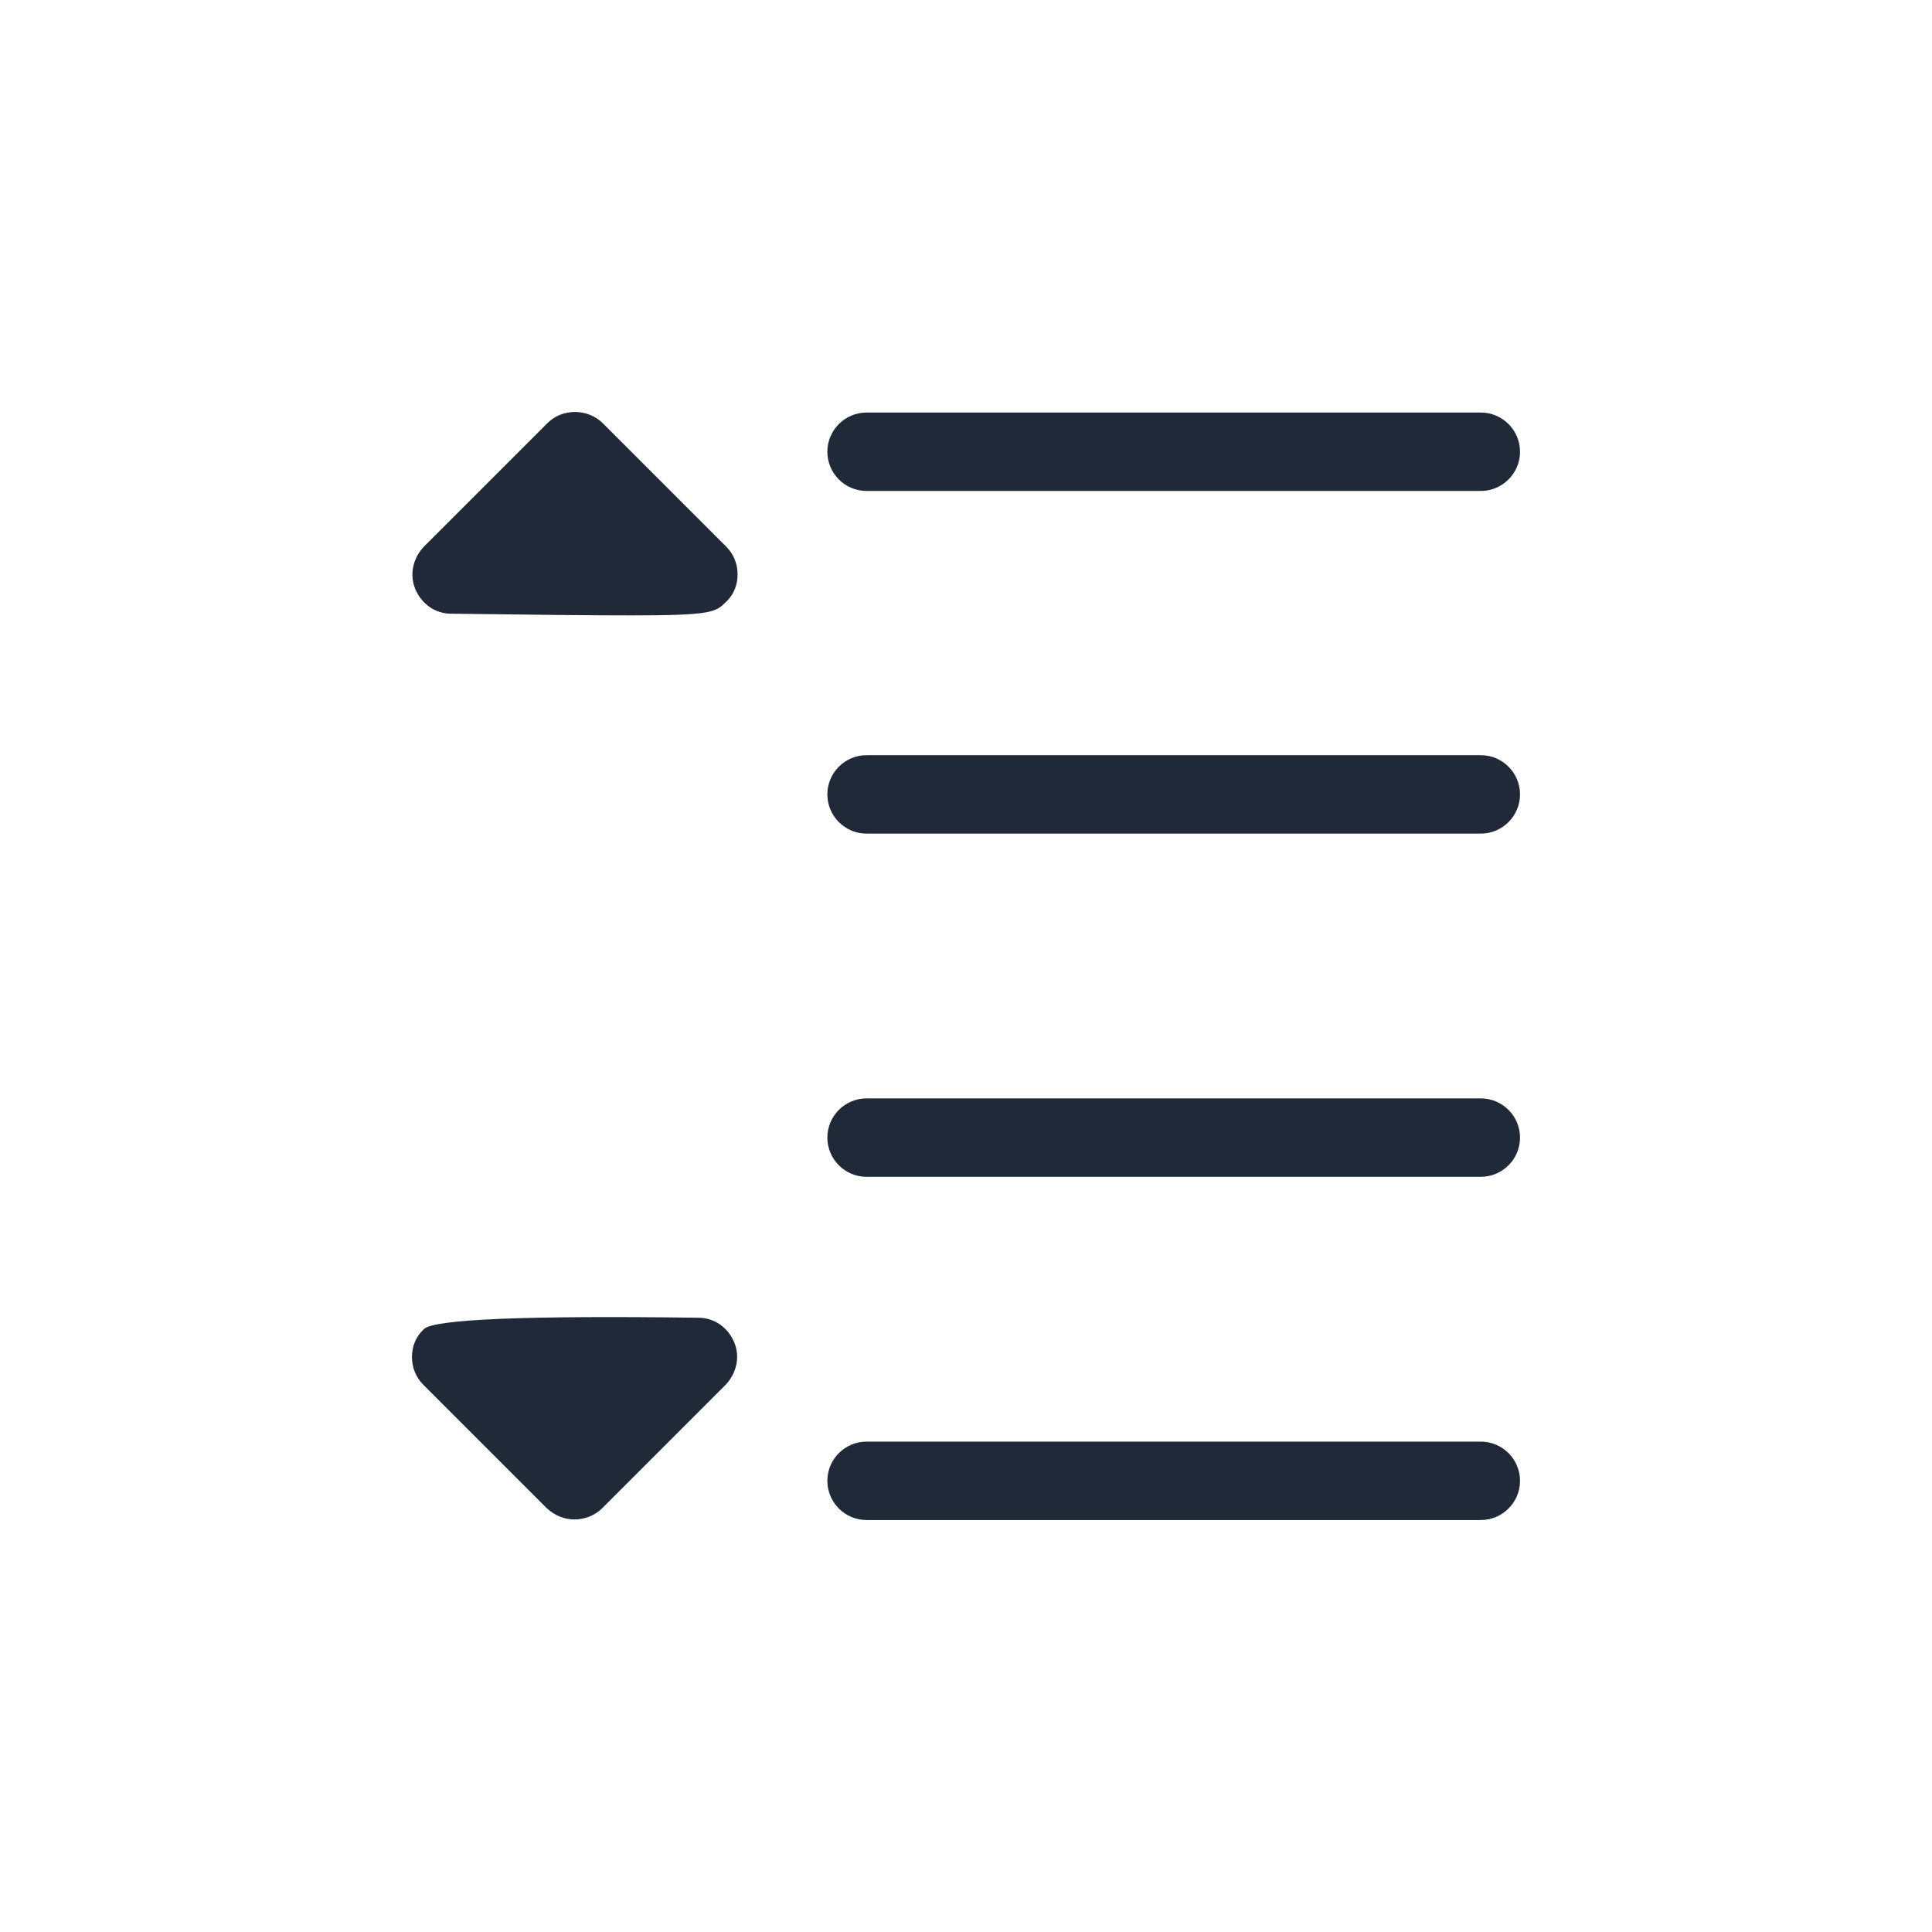 <?xml version="1.0" encoding="UTF-8"?><svg xmlns="http://www.w3.org/2000/svg" viewBox="0 0 34 34"><defs><style>.cls-1{fill:none;}.cls-2{fill:#202937;}</style></defs><g id="background"><rect class="cls-1" width="34" height="34"/></g><g id="icon"><g><path class="cls-2" d="m26.06,8.64h-10.81c-.38,0-.69-.31-.69-.69s.31-.69.69-.69h10.81c.38,0,.69.31.69.69s-.31.69-.69.69Z"/><path class="cls-2" d="m26.06,14.67h-10.81c-.38,0-.69-.31-.69-.69s.31-.69.69-.69h10.81c.38,0,.69.31.69.69s-.31.69-.69.69Z"/><path class="cls-2" d="m26.06,20.71h-10.81c-.38,0-.69-.31-.69-.69s.31-.69.69-.69h10.81c.38,0,.69.31.69.69s-.31.69-.69.69Z"/><path class="cls-2" d="m26.06,26.75h-10.81c-.38,0-.69-.31-.69-.69s.31-.69.69-.69h10.81c.38,0,.69.31.69.69s-.31.69-.69.69Z"/><g><path class="cls-2" d="m10.11,7.94l-2.17,2.17s4.34.06,4.34,0l-2.17-2.17"/><path class="cls-2" d="m11.12,10.83c-.69,0-1.69-.01-3.18-.03-.28,0-.52-.17-.63-.43s-.04-.55.15-.75l2.17-2.17c.13-.13.3-.2.49-.2h0c.18,0,.36.07.49.2l2.17,2.17c.13.13.2.3.2.49s-.07.36-.21.49c-.18.17-.23.23-1.65.23Zm-1.53-1.39c.36,0,.72,0,1.05,0l-.53-.53-.52.52Z"/></g><g><path class="cls-2" d="m10.11,26.05l2.17-2.17s-4.34-.06-4.34,0l2.17,2.17"/><path class="cls-2" d="m10.11,26.74c-.18,0-.35-.07-.49-.2l-2.17-2.17c-.13-.13-.2-.3-.2-.49s.07-.36.21-.49q.26-.26,4.83-.2c.28,0,.52.17.63.43s.04.55-.15.75l-2.17,2.17c-.13.13-.31.2-.49.2Zm-.53-2.19l.53.53.52-.52c-.36,0-.72,0-1.05,0Z"/></g></g></g></svg>